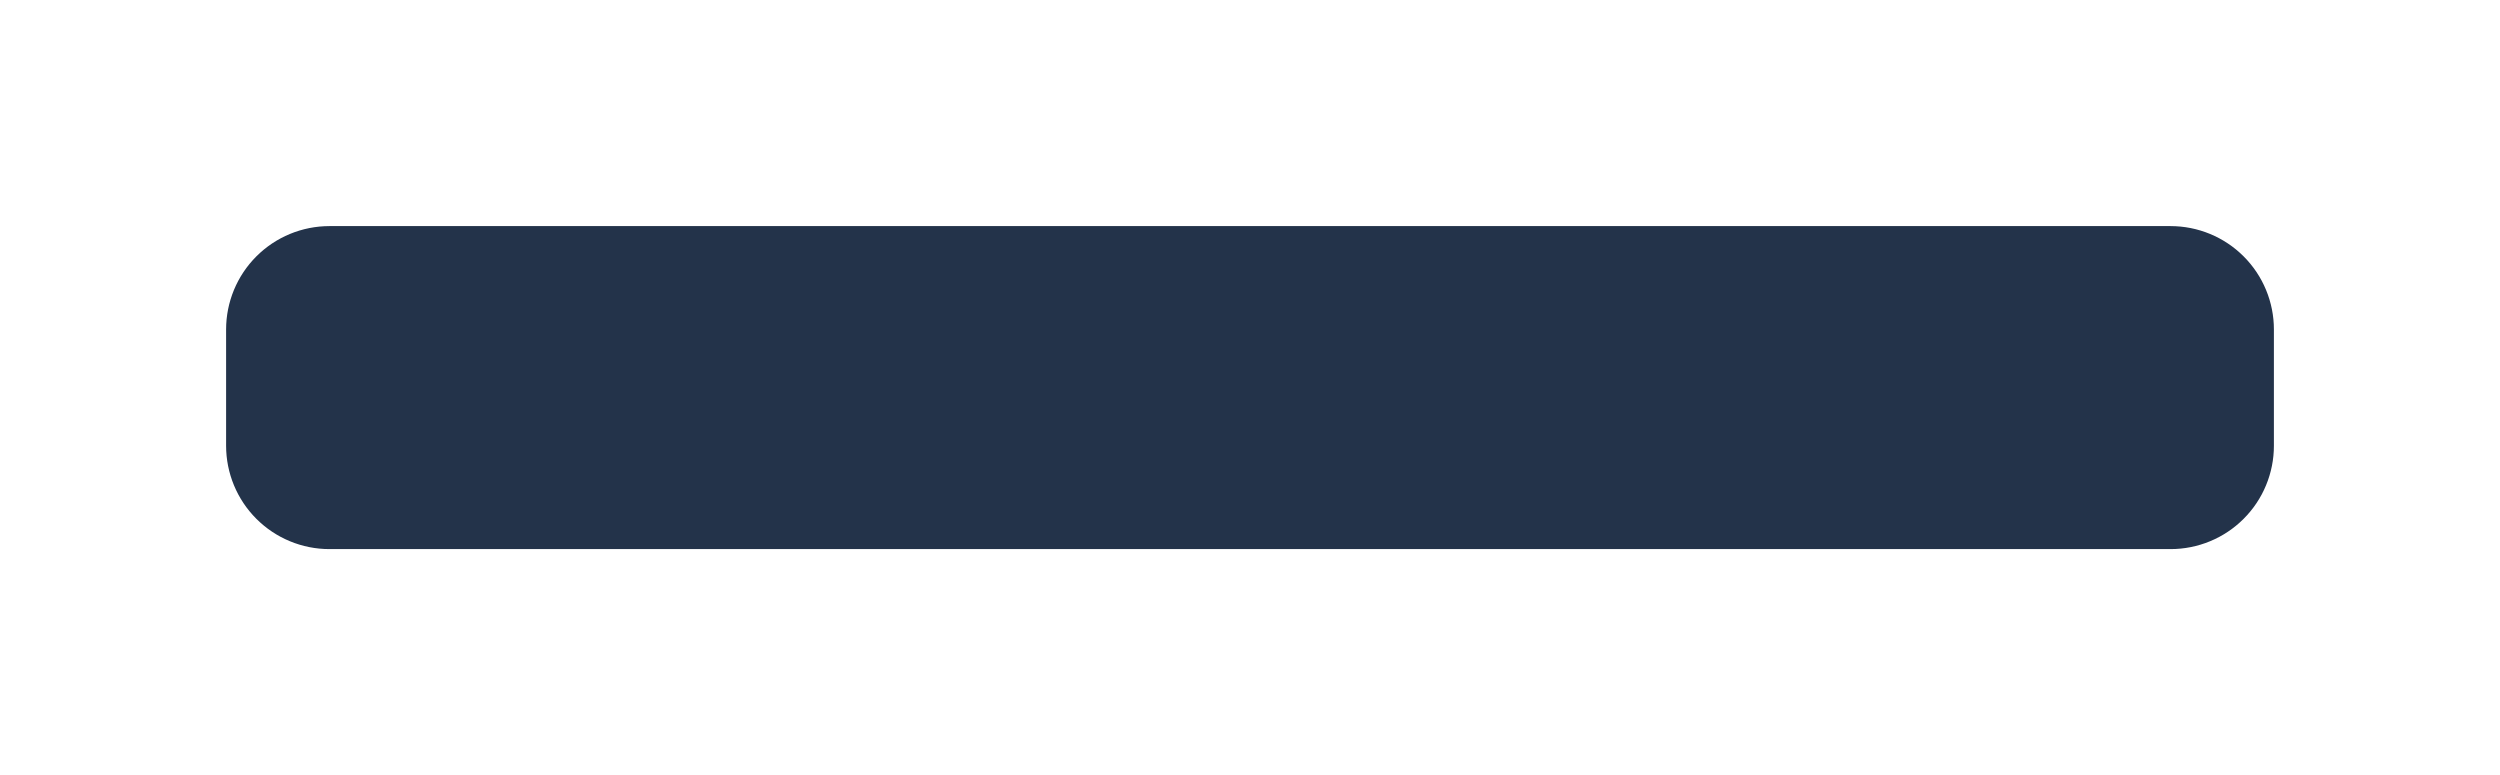 <?xml version="1.0" encoding="utf-8"?>
<svg width="387px" height="120px" viewBox="0 0 387 120" version="1.1" xmlns:xlink="http://www.w3.org/1999/xlink" xmlns="http://www.w3.org/2000/svg">
  <defs>
    <filter filterUnits="userSpaceOnUse" color-interpolation-filters="sRGB" id="filter_1">
      <feFlood flood-opacity="0" result="BackgroundImageFix" />
      <feBlend mode="normal" in="SourceGraphic" in2="BackgroundImageFix" result="shape" />
      <feGaussianBlur stdDeviation="11.5" result="effect0_gaussianBlur" />
    </filter>
  </defs>
  <path d="M15.999 0L301.001 0Q301.394 0 301.786 0.019Q302.178 0.039 302.569 0.077Q302.96 0.116 303.349 0.173Q303.737 0.231 304.122 0.307Q304.507 0.384 304.888 0.479Q305.269 0.575 305.645 0.689Q306.021 0.803 306.391 0.935Q306.761 1.068 307.124 1.218Q307.486 1.368 307.841 1.536Q308.196 1.704 308.543 1.889Q308.889 2.074 309.226 2.276Q309.563 2.478 309.889 2.696Q310.216 2.915 310.532 3.148Q310.847 3.382 311.151 3.632Q311.454 3.881 311.745 4.145Q312.036 4.408 312.314 4.686Q312.592 4.964 312.855 5.255Q313.119 5.546 313.368 5.849Q313.617 6.153 313.851 6.468Q314.085 6.784 314.304 7.11Q314.522 7.437 314.724 7.774Q314.926 8.111 315.111 8.457Q315.296 8.803 315.464 9.159Q315.632 9.514 315.782 9.876Q315.932 10.239 316.065 10.609Q316.197 10.979 316.311 11.355Q316.425 11.731 316.52 12.112Q316.616 12.492 316.693 12.878Q316.769 13.263 316.827 13.652Q316.884 14.04 316.923 14.431Q316.961 14.822 316.981 15.214Q317 15.606 317 15.999L317 34.001Q317 34.394 316.981 34.786Q316.961 35.178 316.923 35.569Q316.884 35.96 316.827 36.349Q316.769 36.737 316.693 37.122Q316.616 37.508 316.52 37.888Q316.425 38.269 316.311 38.645Q316.197 39.021 316.065 39.391Q315.932 39.761 315.782 40.123Q315.632 40.486 315.464 40.841Q315.296 41.197 315.111 41.543Q314.926 41.889 314.724 42.226Q314.522 42.563 314.304 42.89Q314.085 43.216 313.851 43.532Q313.617 43.847 313.368 44.151Q313.119 44.454 312.855 44.745Q312.592 45.036 312.314 45.314Q312.036 45.592 311.745 45.855Q311.454 46.119 311.151 46.368Q310.847 46.617 310.532 46.852Q310.216 47.086 309.889 47.304Q309.563 47.522 309.226 47.724Q308.889 47.926 308.543 48.111Q308.196 48.296 307.841 48.464Q307.486 48.632 307.124 48.782Q306.761 48.932 306.391 49.065Q306.021 49.197 305.645 49.311Q305.269 49.425 304.888 49.52Q304.507 49.616 304.122 49.693Q303.737 49.769 303.349 49.827Q302.96 49.885 302.569 49.923Q302.178 49.962 301.786 49.981Q301.394 50 301.001 50L15.999 50Q15.606 50 15.214 49.981Q14.822 49.962 14.431 49.923Q14.04 49.885 13.652 49.827Q13.263 49.769 12.878 49.693Q12.492 49.616 12.112 49.52Q11.731 49.425 11.355 49.311Q10.979 49.197 10.609 49.065Q10.239 48.932 9.876 48.782Q9.514 48.632 9.159 48.464Q8.803 48.296 8.457 48.111Q8.111 47.926 7.774 47.724Q7.437 47.522 7.11 47.304Q6.784 47.086 6.468 46.852Q6.153 46.617 5.849 46.368Q5.546 46.119 5.255 45.855Q4.964 45.592 4.686 45.314Q4.408 45.036 4.145 44.745Q3.881 44.454 3.632 44.151Q3.382 43.847 3.148 43.532Q2.915 43.216 2.696 42.89Q2.478 42.563 2.276 42.226Q2.074 41.889 1.889 41.543Q1.704 41.197 1.536 40.841Q1.368 40.486 1.218 40.123Q1.068 39.761 0.935 39.391Q0.803 39.021 0.689 38.645Q0.575 38.269 0.479 37.888Q0.384 37.508 0.307 37.122Q0.231 36.737 0.173 36.349Q0.116 35.96 0.077 35.569Q0.039 35.178 0.019 34.786Q0 34.394 0 34.001L0 15.999Q0 15.606 0.019 15.214Q0.039 14.822 0.077 14.431Q0.116 14.04 0.173 13.652Q0.231 13.263 0.307 12.878Q0.384 12.492 0.479 12.112Q0.575 11.731 0.689 11.355Q0.803 10.979 0.935 10.609Q1.068 10.239 1.218 9.876Q1.368 9.514 1.536 9.159Q1.704 8.803 1.889 8.457Q2.074 8.111 2.276 7.774Q2.478 7.437 2.696 7.11Q2.915 6.784 3.148 6.468Q3.382 6.153 3.632 5.849Q3.881 5.546 4.145 5.255Q4.408 4.964 4.686 4.686Q4.964 4.408 5.255 4.145Q5.546 3.881 5.849 3.632Q6.153 3.382 6.468 3.148Q6.784 2.915 7.11 2.696Q7.437 2.478 7.774 2.276Q8.111 2.074 8.457 1.889Q8.803 1.704 9.159 1.536Q9.514 1.368 9.876 1.218Q10.239 1.068 10.609 0.935Q10.979 0.803 11.355 0.689Q11.731 0.575 12.112 0.479Q12.492 0.384 12.878 0.307Q13.263 0.231 13.652 0.173Q14.04 0.116 14.431 0.077Q14.822 0.039 15.214 0.019Q15.606 0 15.999 0L15.999 0Z" transform="translate(35 35)" id="Rectangle" fill="#23334A" fill-rule="evenodd" stroke="none" filter="url(#filter_1)" />
</svg>